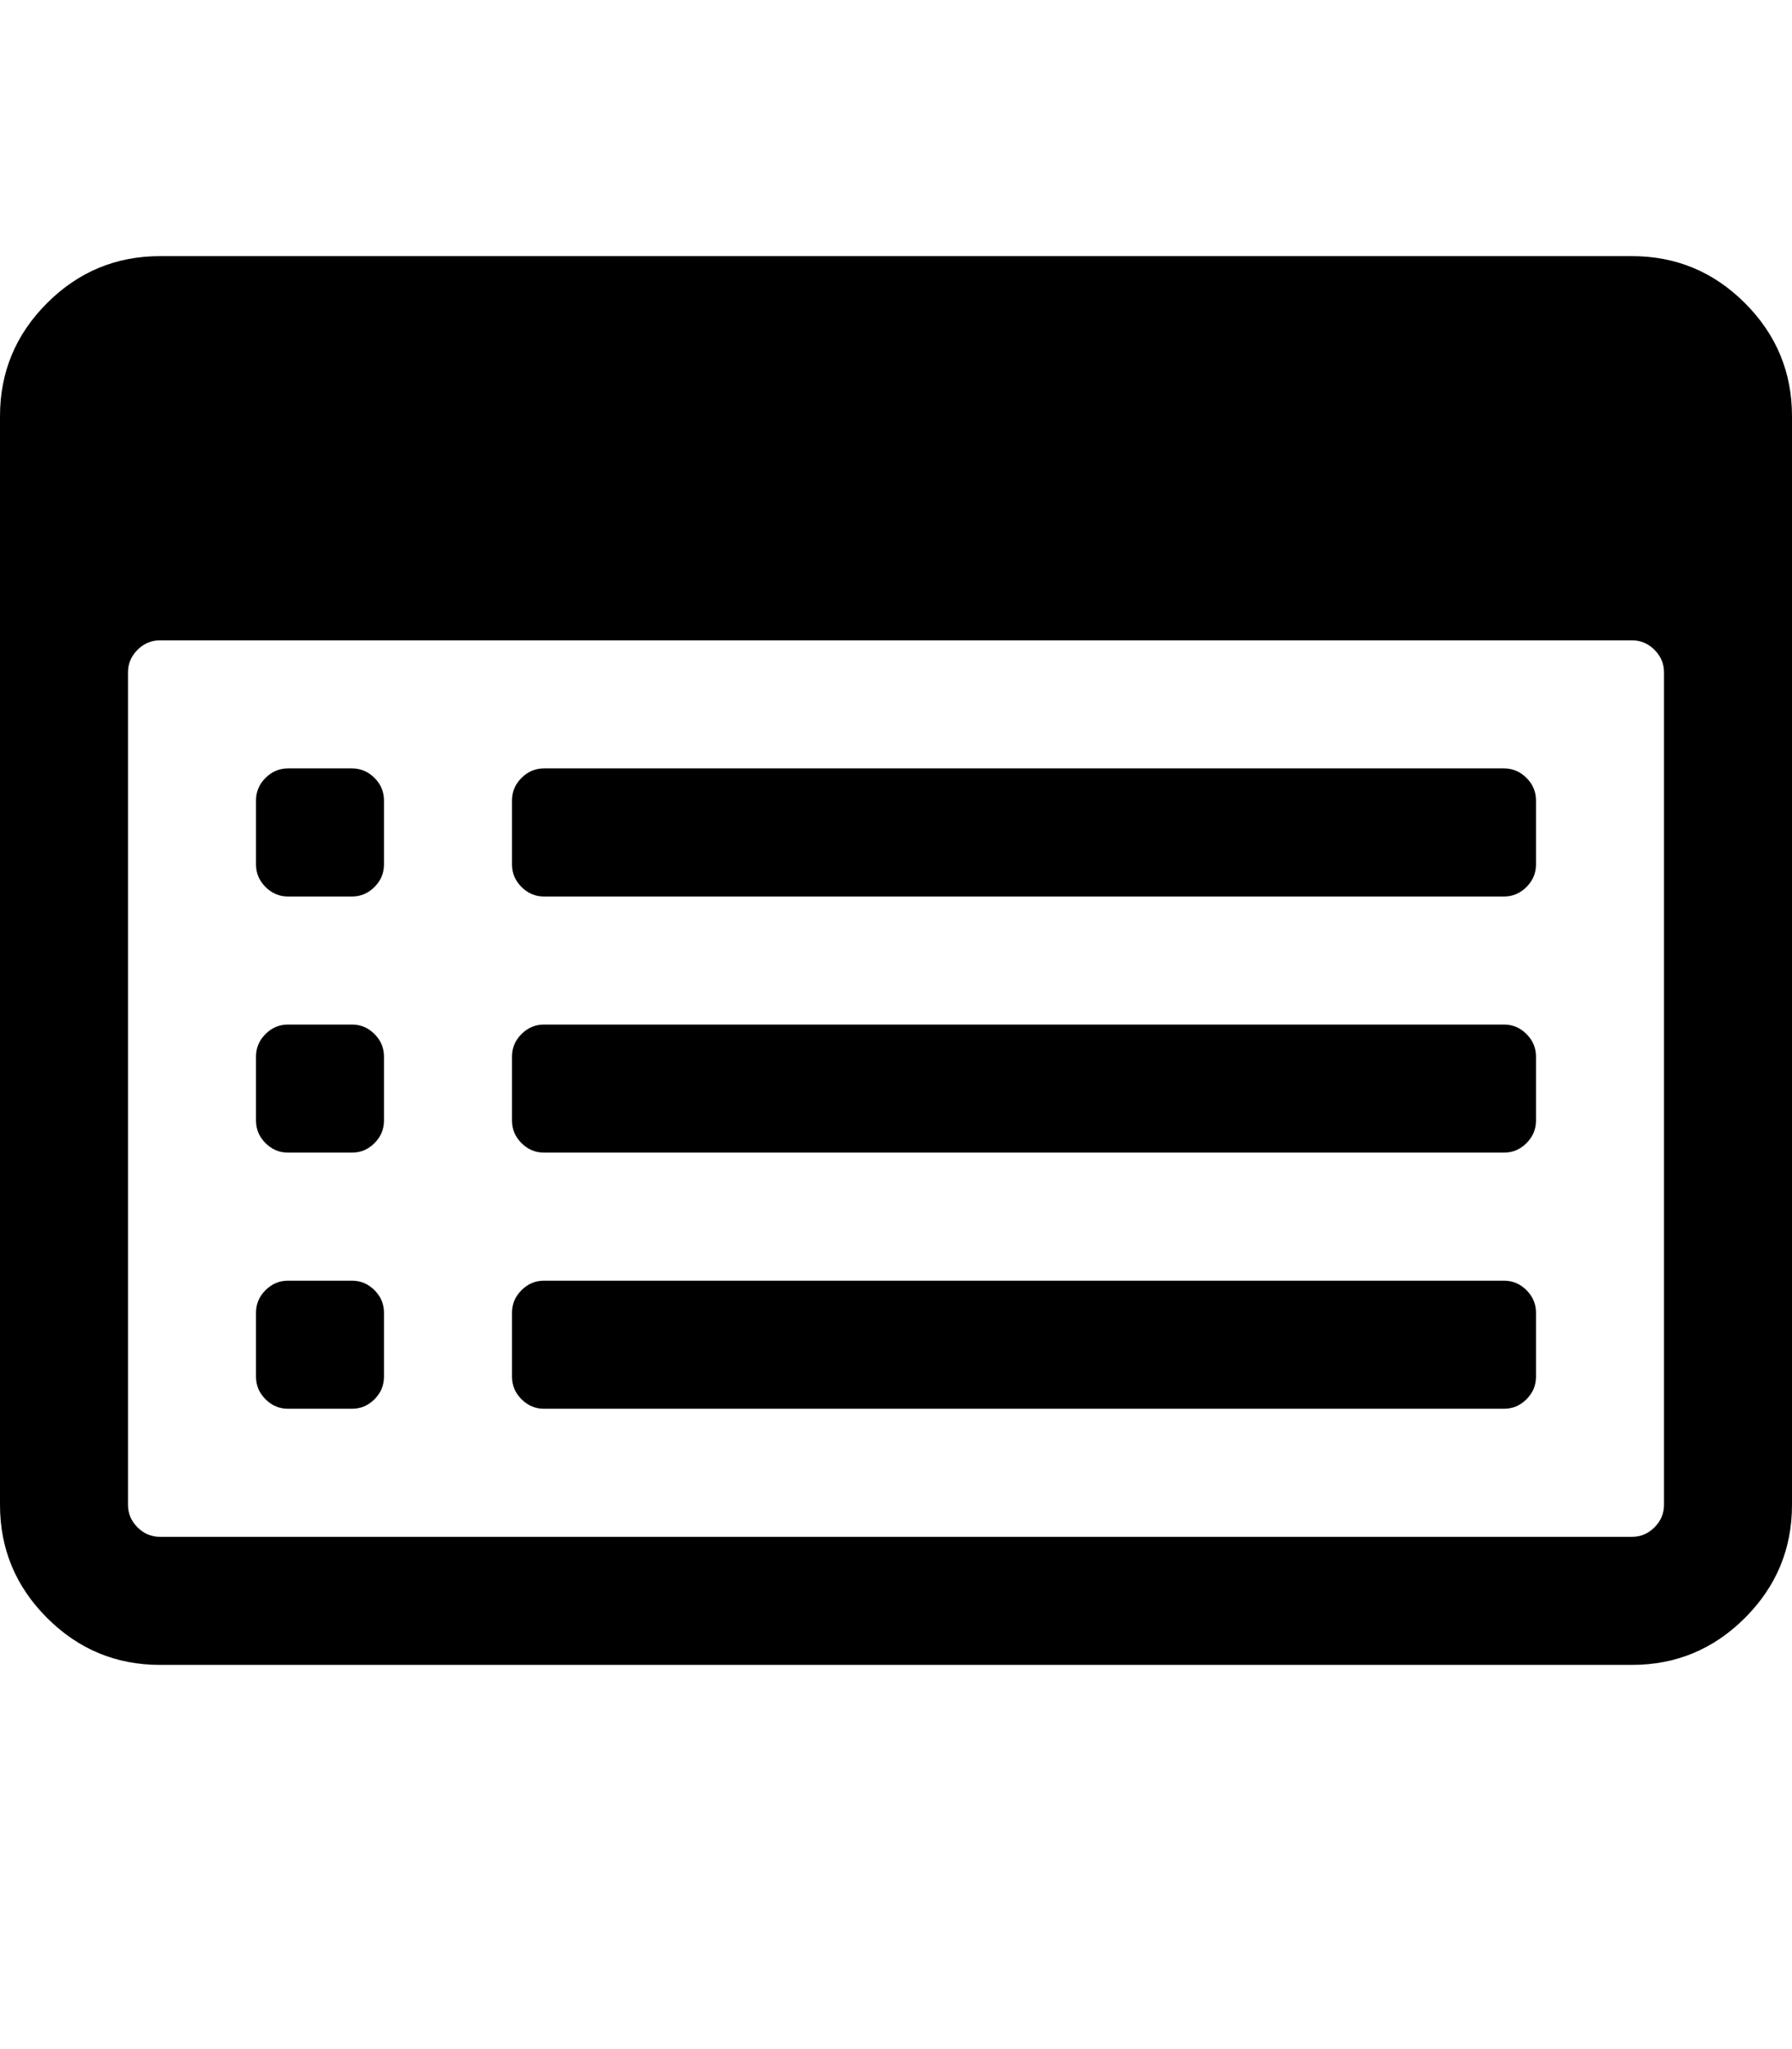 <?xml version="1.0" ?><svg contentScriptType="text/ecmascript" contentStyleType="text/css" enable-background="new 0 0 2048 2048" height="2048px" id="Layer_1" preserveAspectRatio="xMidYMid meet" version="1.1" viewBox="0.0 0 1792.0 2048" width="1792.0px" xml:space="preserve" xmlns="http://www.w3.org/2000/svg" xmlns:xlink="http://www.w3.org/1999/xlink" zoomAndPan="magnify"><path d="M384,1312v64c0,8.667-3.167,16.167-9.5,22.5s-13.833,9.5-22.5,9.5h-64c-8.667,0-16.167-3.167-22.5-9.5s-9.5-13.833-9.5-22.5  v-64c0-8.667,3.167-16.167,9.5-22.5s13.833-9.5,22.5-9.5h64c8.667,0,16.167,3.167,22.5,9.5S384,1303.333,384,1312z M384,1056v64  c0,8.667-3.167,16.167-9.5,22.5s-13.833,9.5-22.5,9.5h-64c-8.667,0-16.167-3.167-22.5-9.5s-9.5-13.833-9.5-22.5v-64  c0-8.667,3.167-16.167,9.5-22.5s13.833-9.5,22.5-9.5h64c8.667,0,16.167,3.167,22.5,9.5S384,1047.333,384,1056z M384,800v64  c0,8.667-3.167,16.167-9.5,22.5S360.667,896,352,896h-64c-8.667,0-16.167-3.167-22.5-9.5S256,872.667,256,864v-64  c0-8.667,3.167-16.167,9.5-22.5s13.833-9.5,22.5-9.5h64c8.667,0,16.167,3.167,22.5,9.5S384,791.333,384,800z M1536,1312v64  c0,8.667-3.167,16.167-9.5,22.5s-13.833,9.5-22.5,9.5H544c-8.667,0-16.167-3.167-22.5-9.5s-9.5-13.833-9.5-22.5v-64  c0-8.667,3.167-16.167,9.5-22.5s13.833-9.5,22.5-9.5h960c8.667,0,16.167,3.167,22.5,9.5S1536,1303.333,1536,1312z M1536,1056v64  c0,8.667-3.167,16.167-9.5,22.5s-13.833,9.5-22.5,9.5H544c-8.667,0-16.167-3.167-22.5-9.5s-9.5-13.833-9.5-22.5v-64  c0-8.667,3.167-16.167,9.5-22.5s13.833-9.5,22.5-9.5h960c8.667,0,16.167,3.167,22.5,9.5S1536,1047.333,1536,1056z M1536,800v64  c0,8.667-3.167,16.167-9.5,22.5s-13.833,9.5-22.5,9.5H544c-8.667,0-16.167-3.167-22.5-9.5S512,872.667,512,864v-64  c0-8.667,3.167-16.167,9.5-22.5s13.833-9.5,22.5-9.5h960c8.667,0,16.167,3.167,22.5,9.5S1536,791.333,1536,800z M1664,1504V672  c0-8.667-3.167-16.167-9.5-22.5s-13.833-9.5-22.5-9.5H160c-8.667,0-16.167,3.167-22.5,9.5S128,663.333,128,672v832  c0,8.667,3.167,16.167,9.5,22.5s13.833,9.5,22.5,9.5h1472c8.667,0,16.167-3.167,22.5-9.5S1664,1512.667,1664,1504z M1792,416v1088  c0,44-15.667,81.667-47,113s-69,47-113,47H160c-44,0-81.667-15.667-113-47s-47-69-47-113V416c0-44,15.667-81.667,47-113  s69-47,113-47h1472c44,0,81.667,15.667,113,47S1792,372,1792,416z"/></svg>